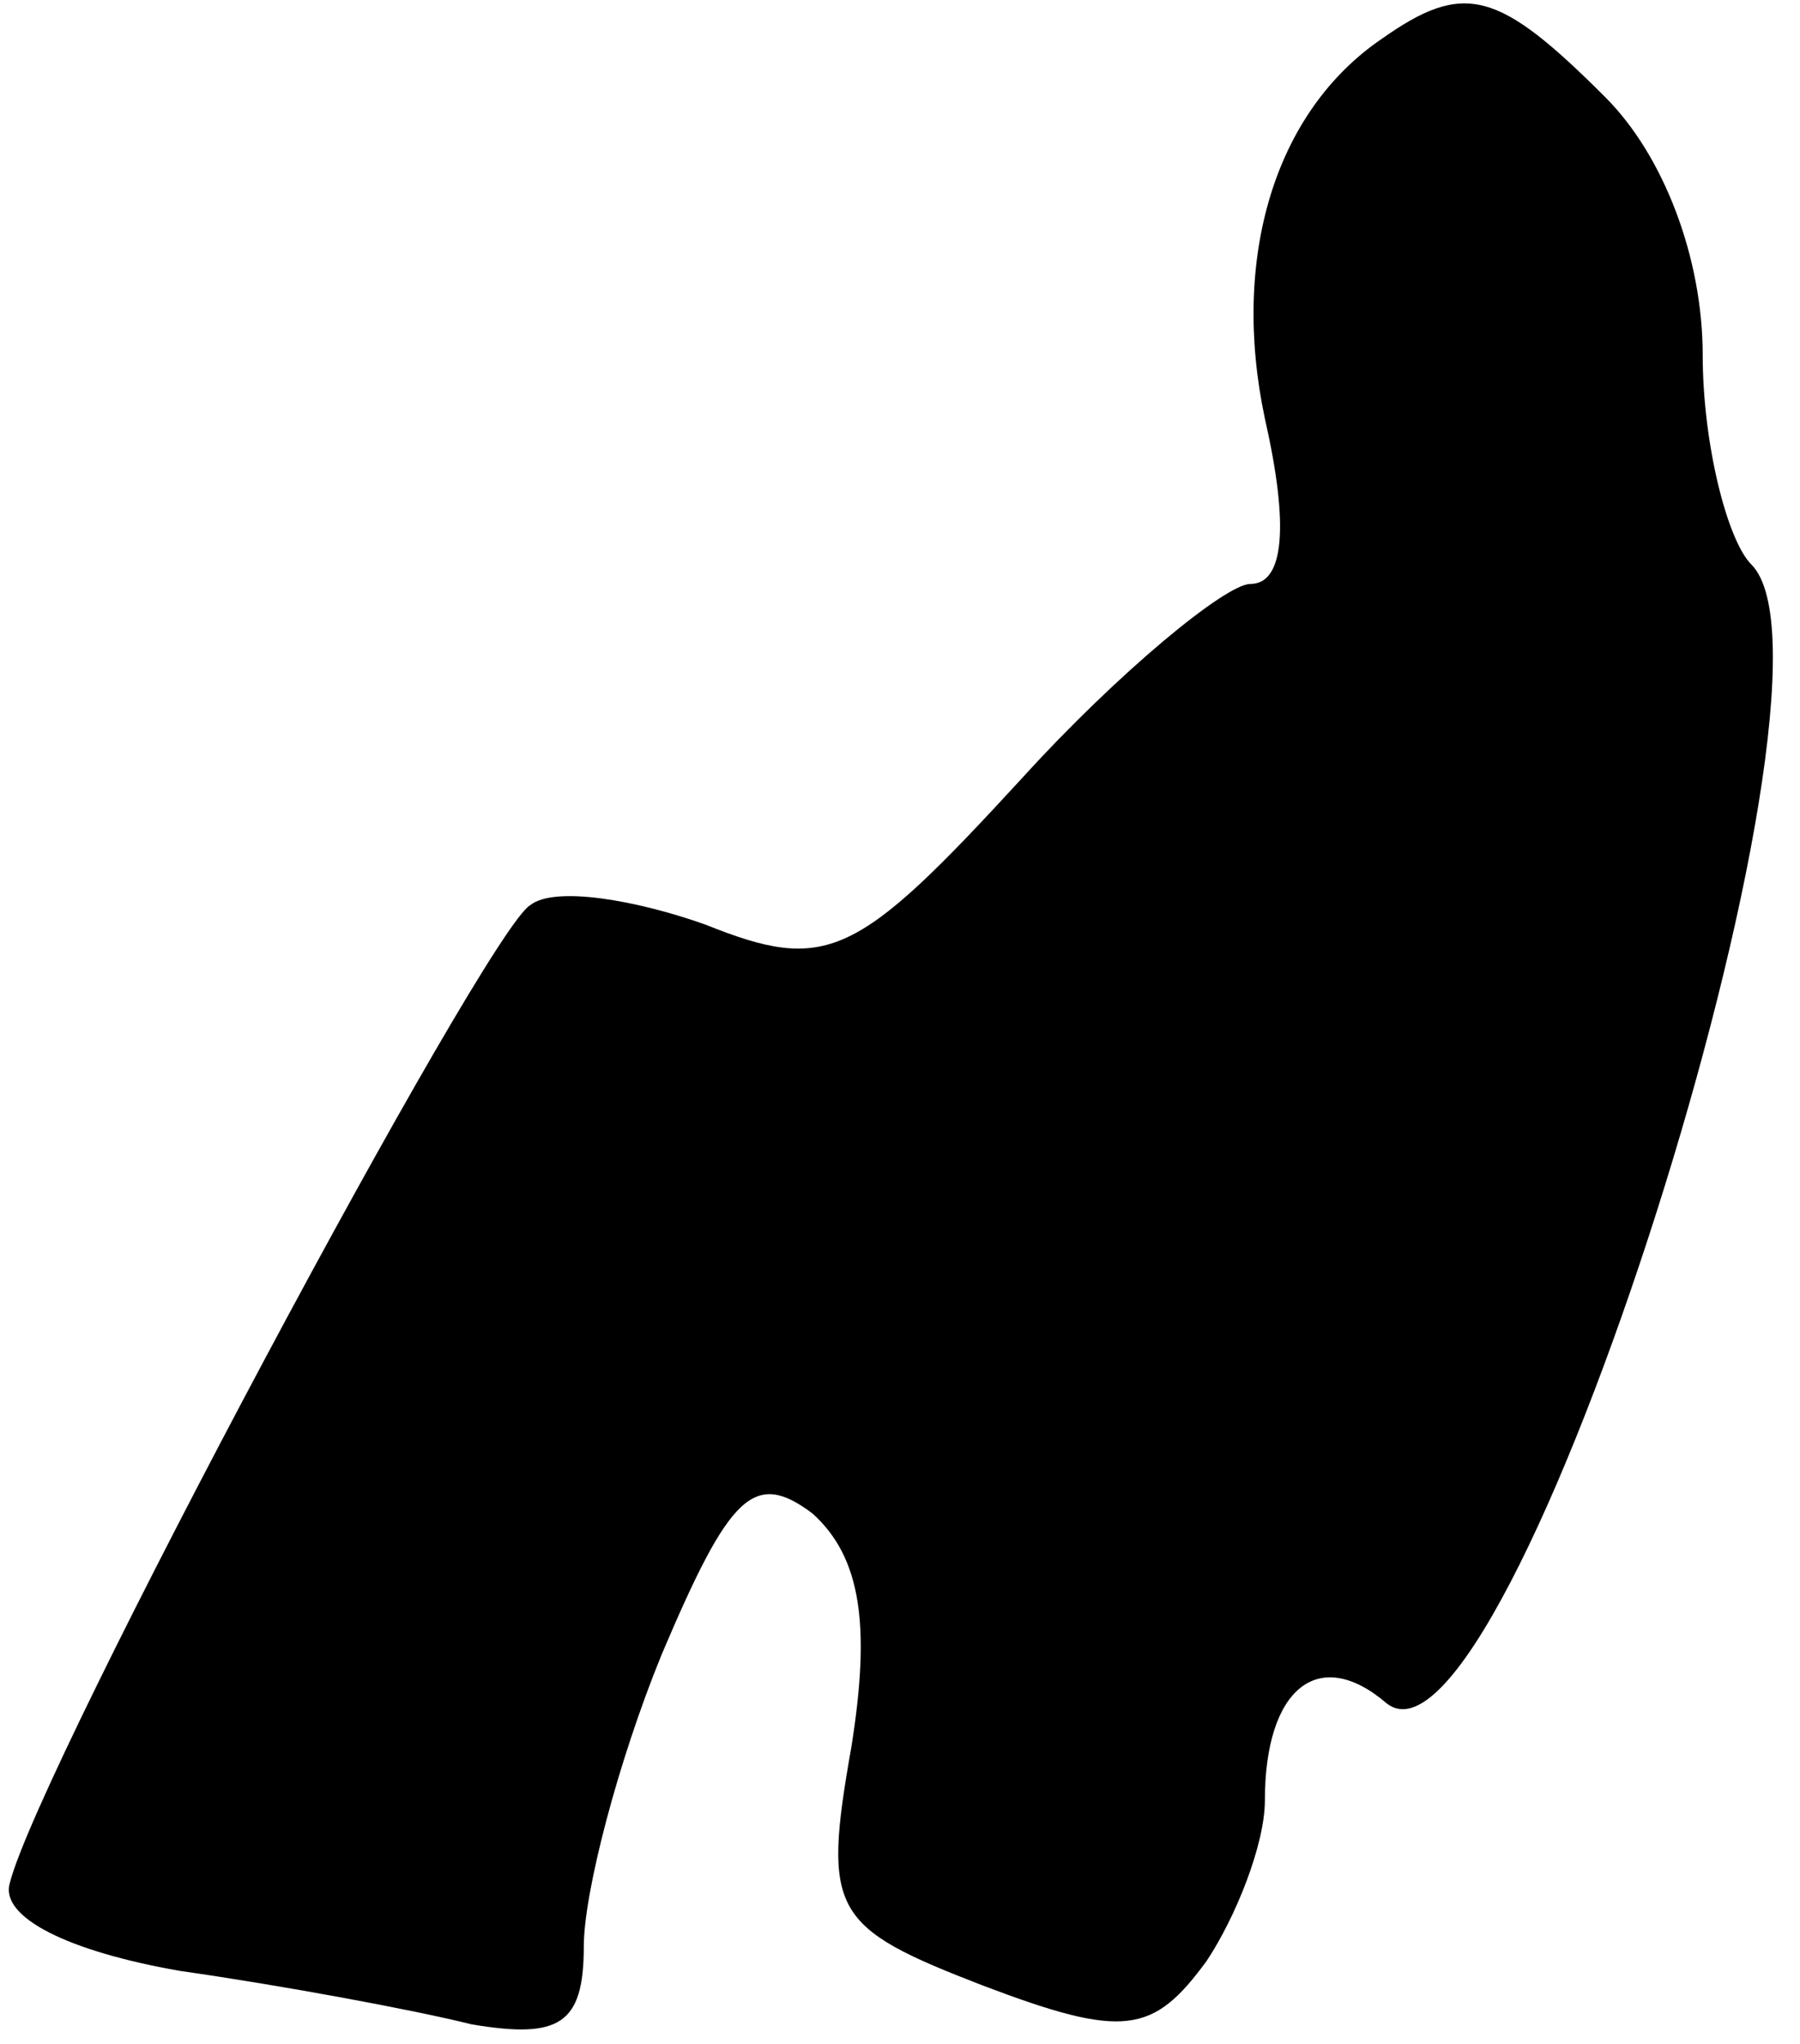 <?xml version="1.0" standalone="no"?>
<!DOCTYPE svg PUBLIC "-//W3C//DTD SVG 20010904//EN"
 "http://www.w3.org/TR/2001/REC-SVG-20010904/DTD/svg10.dtd">
<svg version="1.0" xmlns="http://www.w3.org/2000/svg"
 width="37pt" height="42pt" viewBox="0 0 37 42"
 preserveAspectRatio="xMidYMid meet">
<g transform="translate(0,42) scale(0.1,-0.1)"
fill="#000000" stroke="none">
<path fill="#000000" stroke="none" d="M284 412 c-22 -15 -31 -45 -24 -78 5
-22 4 -34 -3 -34 -5 0 -27 -18 -47 -40 -34 -37 -40 -40 -65 -30 -14 5 -31 8
-36 4 -9 -5 -101 -177 -107 -201 -2 -7 12 -14 35 -18 21 -3 48 -8 60 -11 18
-3 23 0 23 16 0 11 7 38 16 60 14 33 19 38 31 29 10 -9 12 -23 8 -48 -6 -34
-4 -37 27 -49 29 -11 35 -10 46 5 6 9 12 24 12 33 0 23 11 32 25 20 25 -20 98
211 75 234 -5 5 -10 25 -10 43 0 20 -8 41 -20 53 -22 22 -29 24 -46 12z"/>
</g>
</svg>
